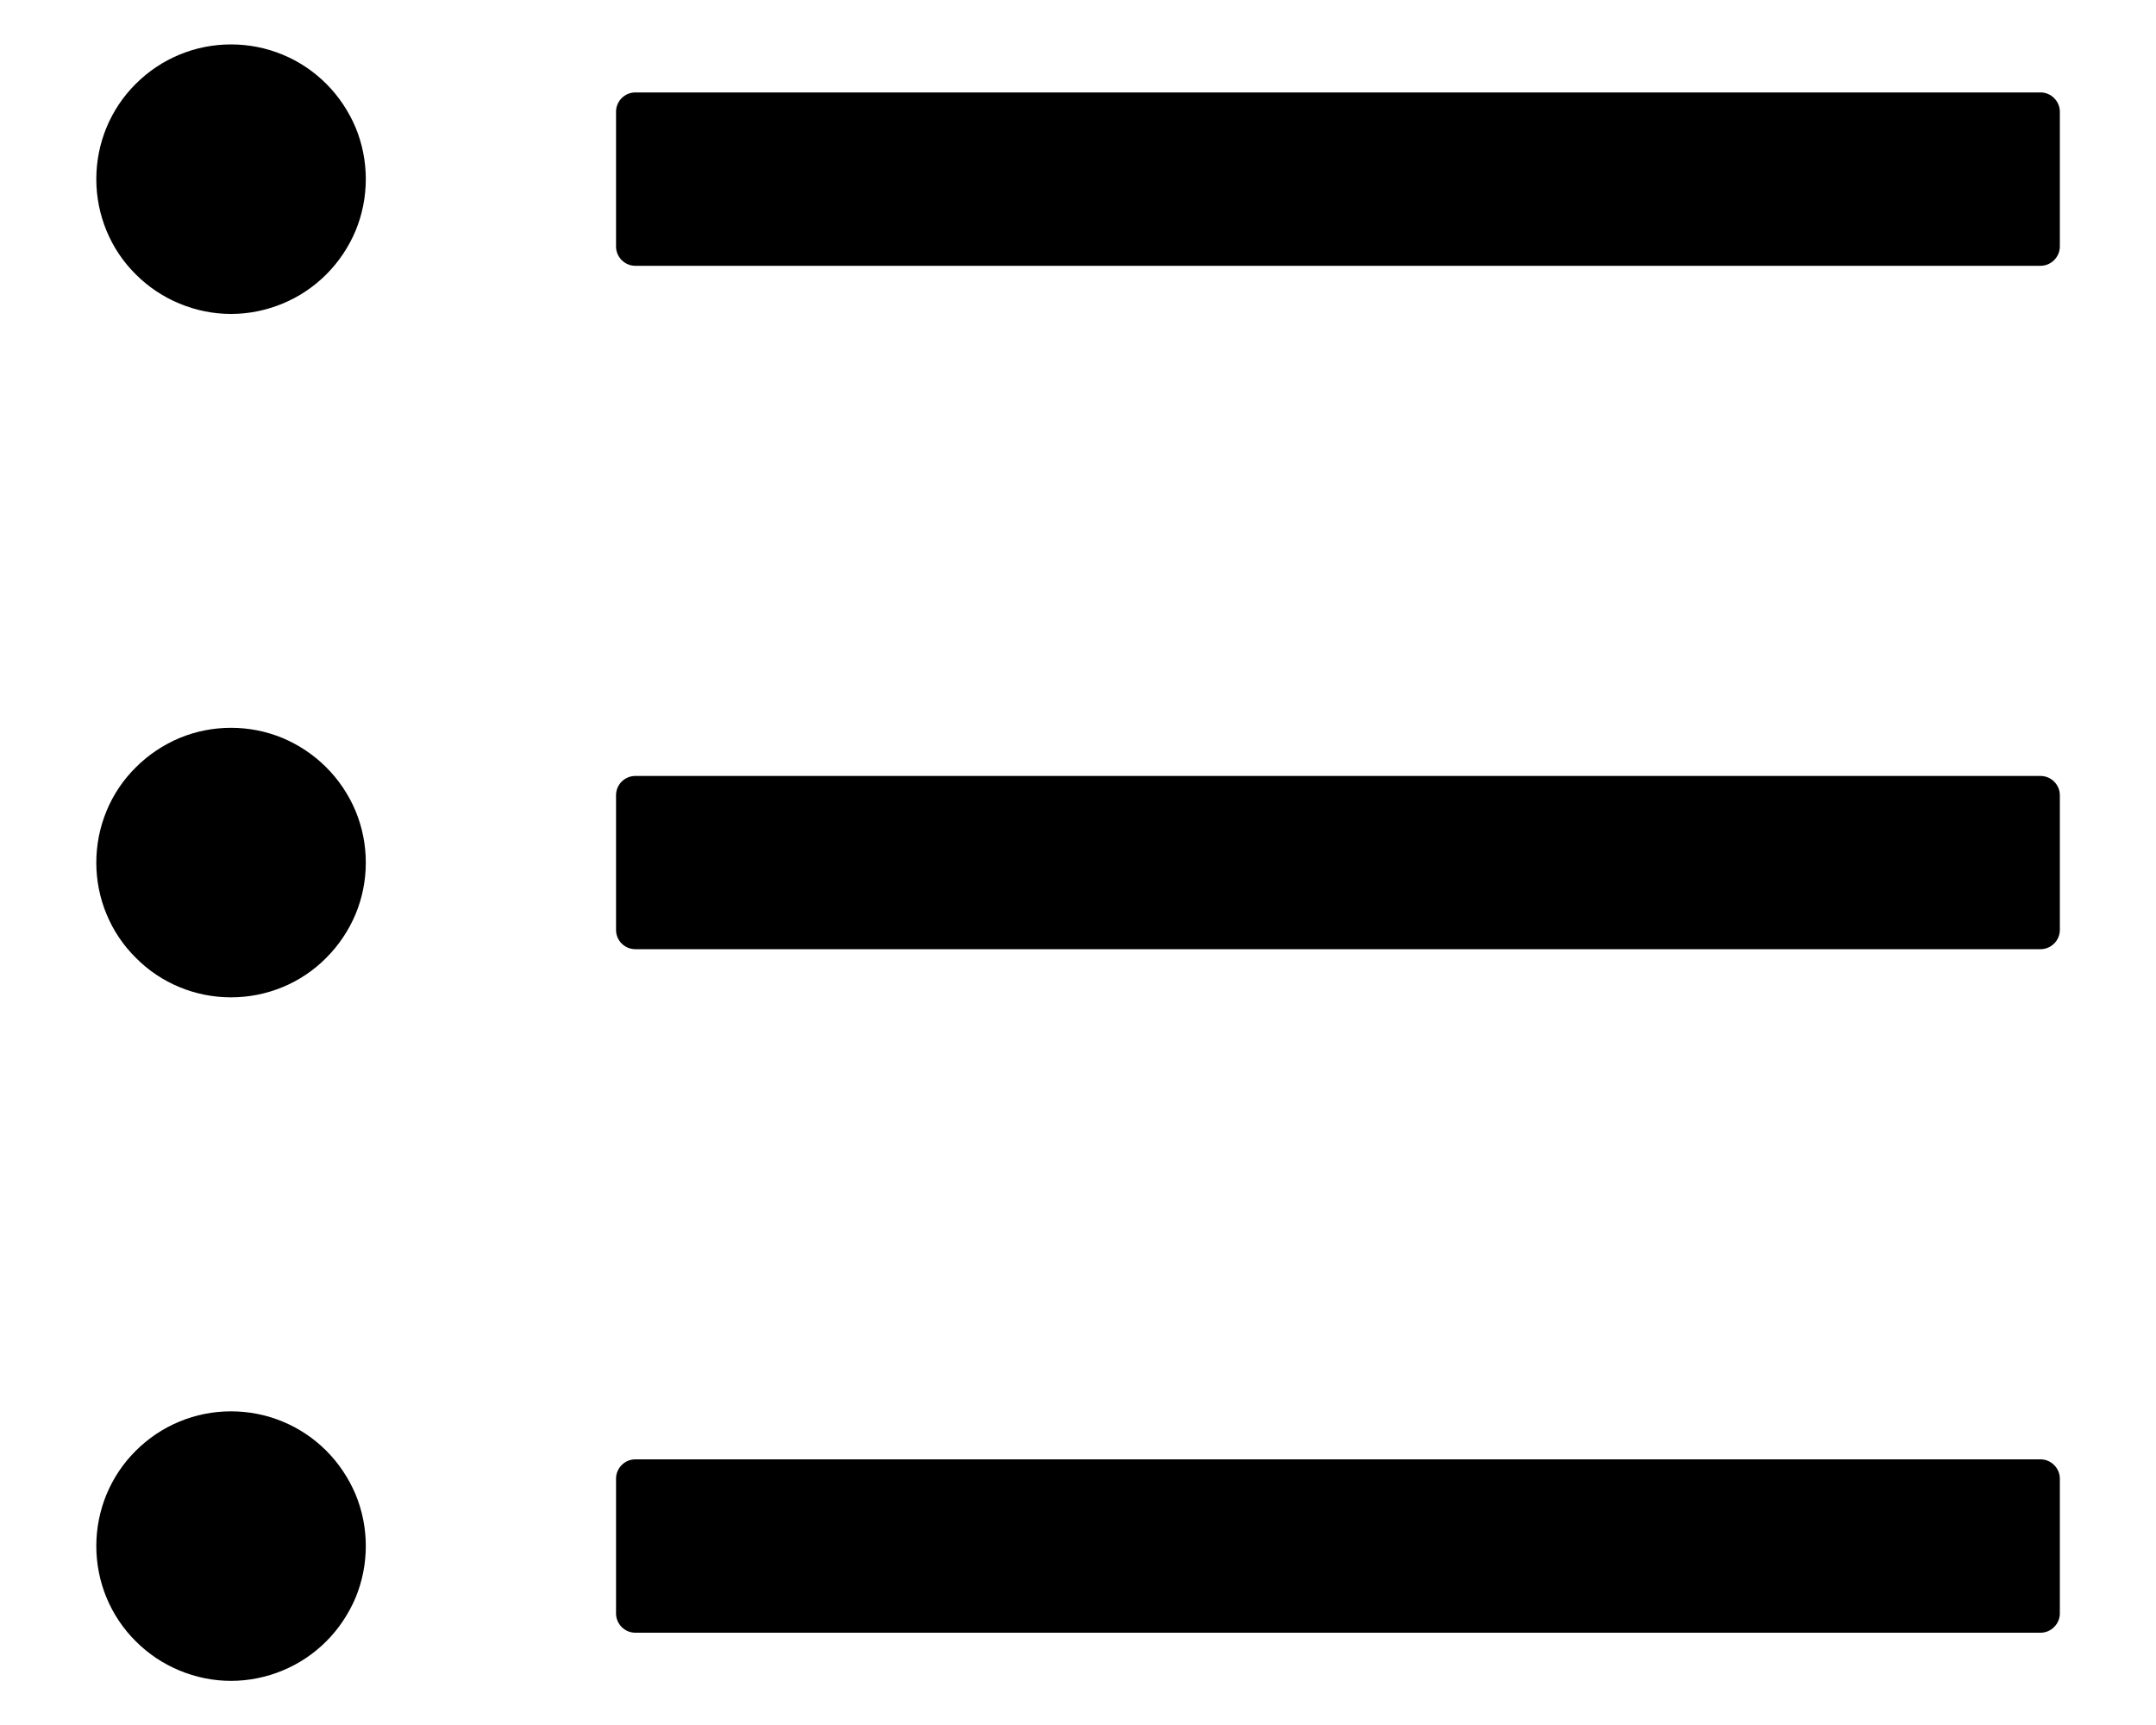 <svg width="15" height="12" viewBox="0 0 15 12" xmlns="http://www.w3.org/2000/svg">
    <path d="M14.197 0.643H4.42C4.346 0.643 4.286 0.704 4.286 0.777V1.715C4.286 1.788 4.346 1.849 4.42 1.849H14.197C14.27 1.849 14.331 1.788 14.331 1.715V0.777C14.331 0.704 14.27 0.643 14.197 0.643ZM14.197 5.398H4.42C4.346 5.398 4.286 5.458 4.286 5.532V6.469C4.286 6.543 4.346 6.603 4.42 6.603H14.197C14.27 6.603 14.331 6.543 14.331 6.469V5.532C14.331 5.458 14.27 5.398 14.197 5.398ZM14.197 10.152H4.42C4.346 10.152 4.286 10.213 4.286 10.286V11.224C4.286 11.297 4.346 11.358 4.42 11.358H14.197C14.27 11.358 14.331 11.297 14.331 11.224V10.286C14.331 10.213 14.27 10.152 14.197 10.152ZM0.67 1.246C0.67 1.369 0.694 1.491 0.741 1.605C0.788 1.719 0.857 1.822 0.945 1.909C1.032 1.996 1.135 2.065 1.249 2.112C1.362 2.159 1.484 2.184 1.607 2.184C1.731 2.184 1.852 2.159 1.966 2.112C2.08 2.065 2.183 1.996 2.27 1.909C2.357 1.822 2.426 1.719 2.474 1.605C2.521 1.491 2.545 1.369 2.545 1.246C2.545 1.123 2.521 1.001 2.474 0.887C2.426 0.774 2.357 0.67 2.27 0.583C2.183 0.496 2.08 0.427 1.966 0.38C1.852 0.333 1.731 0.309 1.607 0.309C1.484 0.309 1.362 0.333 1.249 0.38C1.135 0.427 1.032 0.496 0.945 0.583C0.857 0.67 0.788 0.774 0.741 0.887C0.694 1.001 0.67 1.123 0.67 1.246ZM0.67 6.001C0.67 6.124 0.694 6.246 0.741 6.359C0.788 6.473 0.857 6.576 0.945 6.663C1.032 6.751 1.135 6.82 1.249 6.867C1.362 6.914 1.484 6.938 1.607 6.938C1.731 6.938 1.852 6.914 1.966 6.867C2.08 6.82 2.183 6.751 2.27 6.663C2.357 6.576 2.426 6.473 2.474 6.359C2.521 6.246 2.545 6.124 2.545 6.001C2.545 5.877 2.521 5.756 2.474 5.642C2.426 5.528 2.357 5.425 2.27 5.338C2.183 5.251 2.08 5.182 1.966 5.134C1.852 5.087 1.731 5.063 1.607 5.063C1.484 5.063 1.362 5.087 1.249 5.134C1.135 5.182 1.032 5.251 0.945 5.338C0.857 5.425 0.788 5.528 0.741 5.642C0.694 5.756 0.67 5.877 0.67 6.001ZM0.67 10.755C0.67 10.878 0.694 11 0.741 11.114C0.788 11.227 0.857 11.331 0.945 11.418C1.032 11.505 1.135 11.574 1.249 11.621C1.362 11.668 1.484 11.693 1.607 11.693C1.731 11.693 1.852 11.668 1.966 11.621C2.08 11.574 2.183 11.505 2.27 11.418C2.357 11.331 2.426 11.227 2.474 11.114C2.521 11 2.545 10.878 2.545 10.755C2.545 10.632 2.521 10.51 2.474 10.396C2.426 10.283 2.357 10.179 2.27 10.092C2.183 10.005 2.08 9.936 1.966 9.889C1.852 9.842 1.731 9.818 1.607 9.818C1.484 9.818 1.362 9.842 1.249 9.889C1.135 9.936 1.032 10.005 0.945 10.092C0.857 10.179 0.788 10.283 0.741 10.396C0.694 10.51 0.67 10.632 0.67 10.755Z"/>
</svg>
